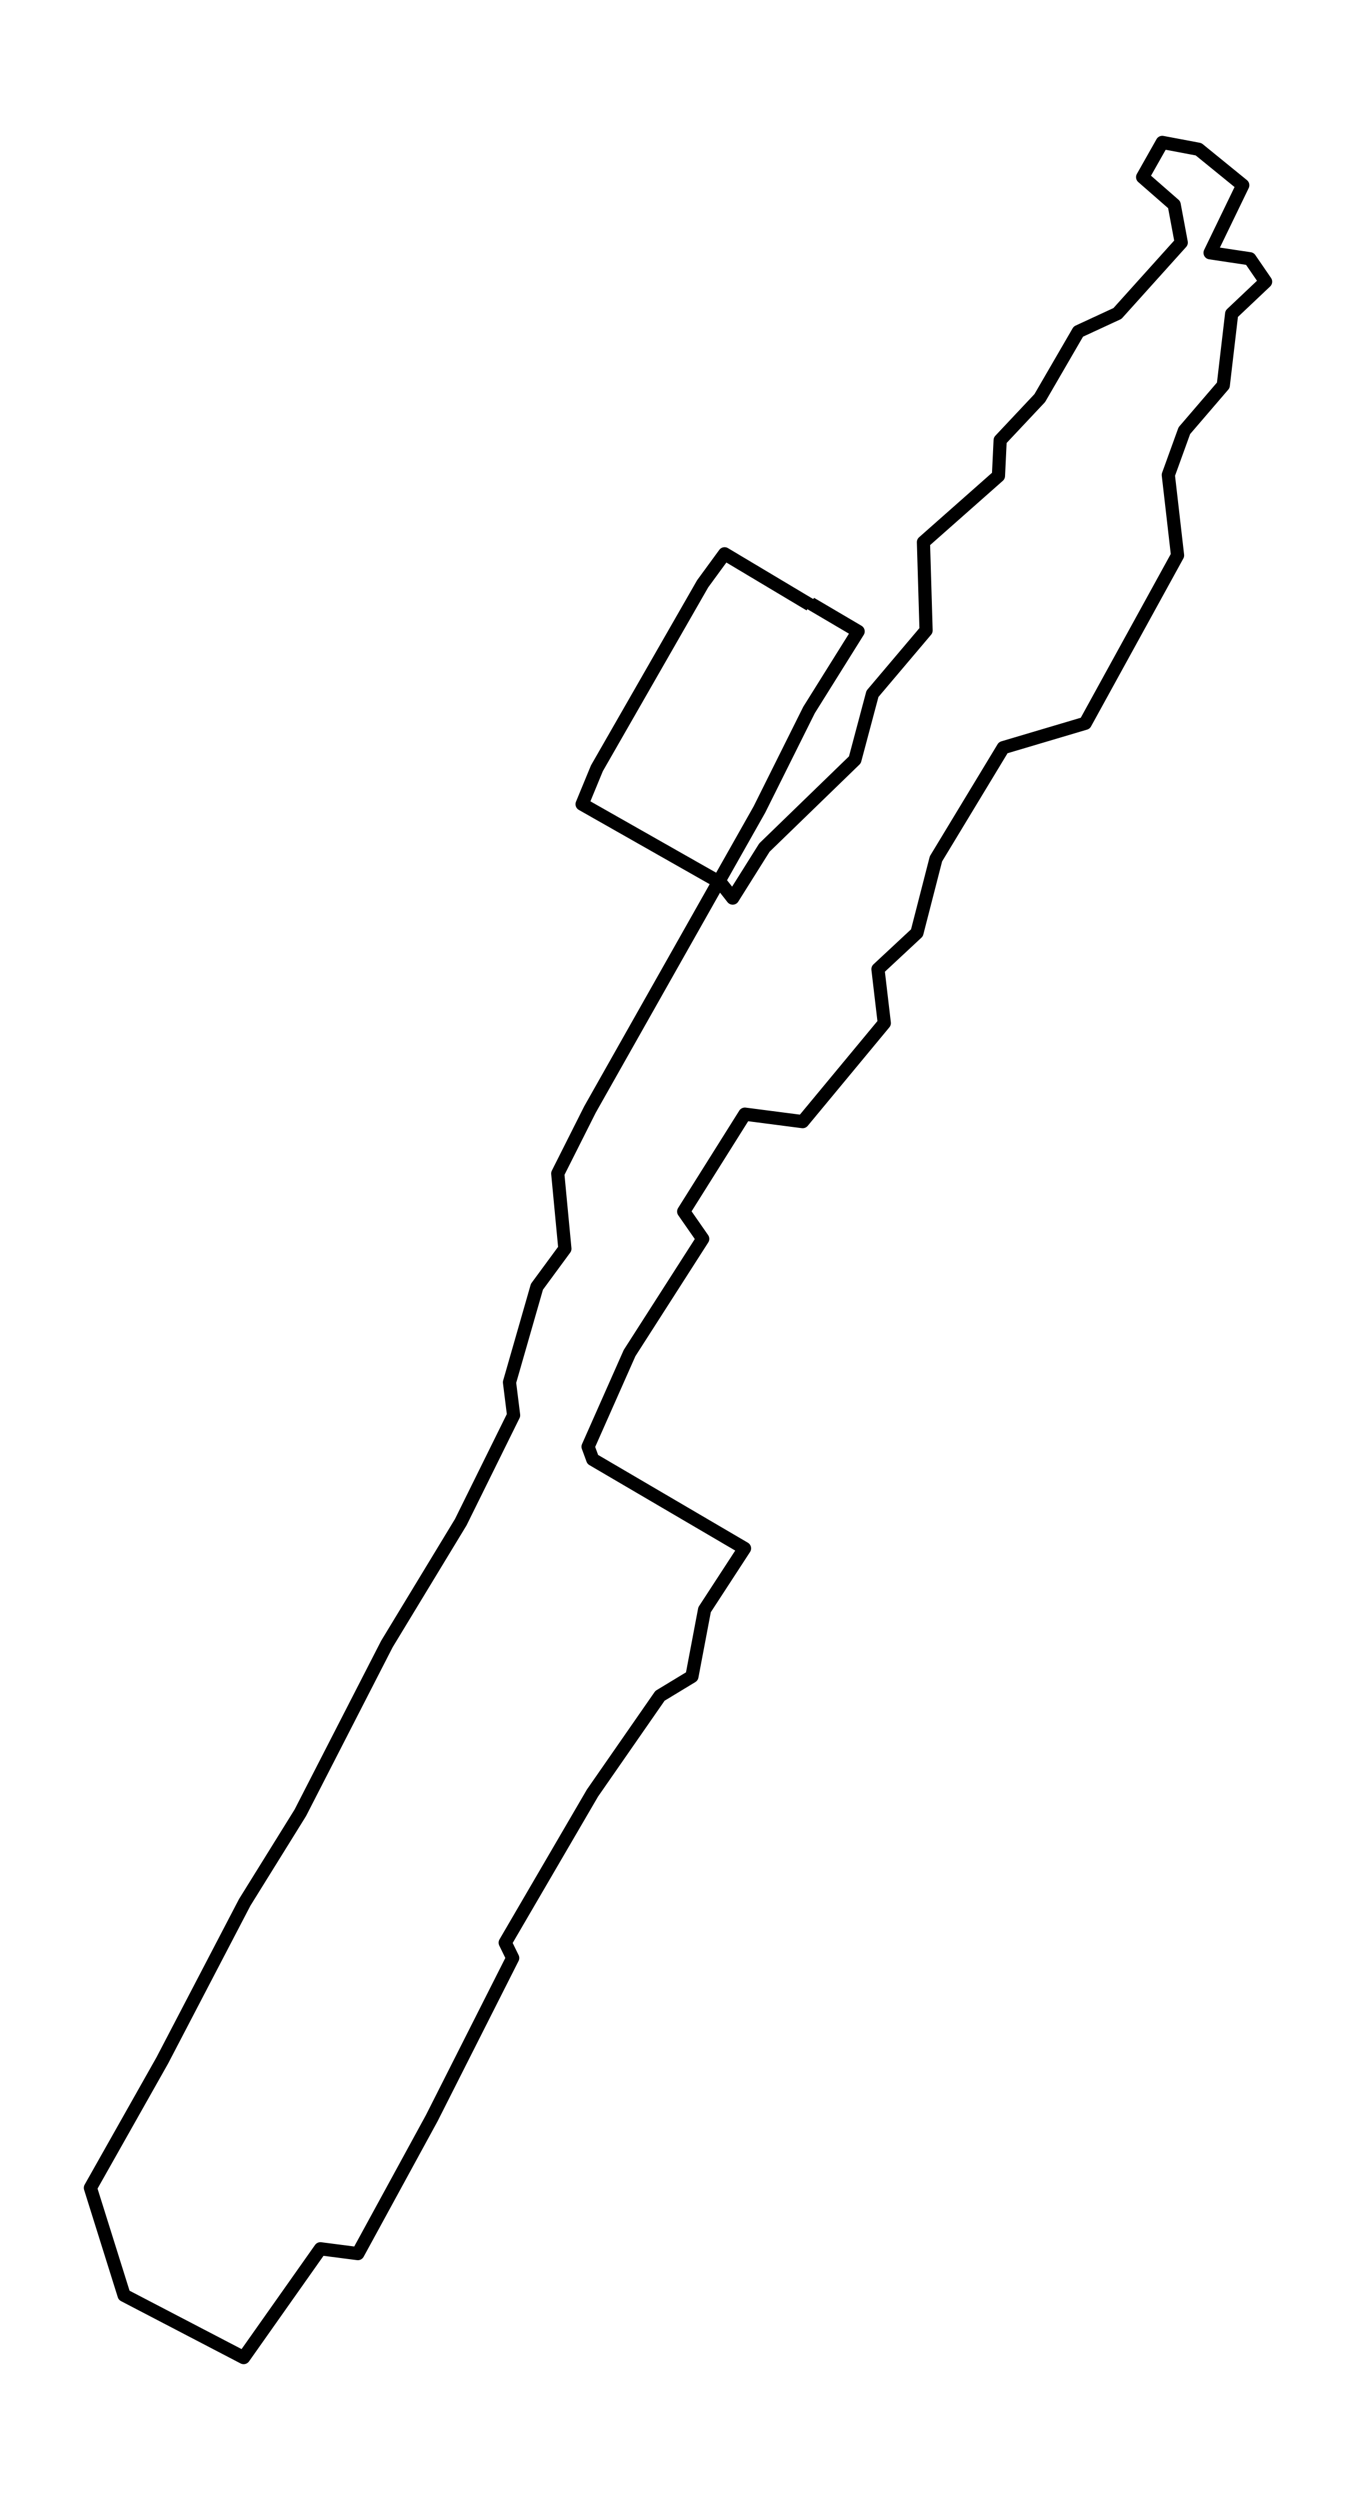 <?xml version="1.0" encoding="utf-8" standalone="no"?>
<!DOCTYPE svg PUBLIC "-//W3C//DTD SVG 1.1//EN"
  "http://www.w3.org/Graphics/SVG/1.1/DTD/svg11.dtd">
<!-- Created with matplotlib (https://matplotlib.org/) -->
<svg height="568.8pt" version="1.1" viewBox="0 0 308.593 568.8" width="308.593pt" xmlns="http://www.w3.org/2000/svg" xmlns:xlink="http://www.w3.org/1999/xlink">
 <defs>
  <style type="text/css">*{stroke-linecap:butt;stroke-linejoin:round;}</style>
 </defs>
 <g id="figure_1">
  <g id="patch_1">
   <path d="M 0 568.8 
L 308.593 568.8 
L 308.593 0 
L 0 0 
z
" style="fill:#ffffff;"/>
  </g>
  <g id="axes_1">
   <g id="LineCollection_1">
    <path clip-path="url(#p6320c548ad)" d="M 184.489 137.303 
L 195.289 143.661 
L 184.107 161.55 
L 172.823 184.186 
L 134.263 252.437 
L 126.93 267.009 
L 128.554 284.111 
L 122.193 292.762 
L 115.95 314.501 
L 116.883 321.994 
L 104.857 346.33 
L 88.05 374.041 
L 68.348 412.444 
L 55.688 432.833 
L 36.936 468.787 
L 20.572 497.782 
L 28.237 522.222 
L 55.446 536.4 
L 72.917 511.641 
L 81.441 512.74 
L 98.271 481.897 
L 116.675 445.483 
L 114.972 442.003 
L 134.831 407.955 
L 150.194 385.831 
L 157.466 381.424 
L 160.343 366.243 
L 169.435 352.288 
L 134.893 332.047 
L 133.831 329.154 
L 143.277 307.845 
L 159.921 281.87 
L 155.589 275.645 
L 169.508 253.491 
L 182.663 255.197 
L 201.246 232.776 
L 199.802 220.504 
L 208.675 212.239 
L 213.002 195.404 
L 228.309 170.104 
L 246.976 164.562 
L 267.982 126.352 
L 265.88 108.063 
L 269.527 97.988 
L 278.389 87.667 
L 280.294 71.396 
L 288.02 64.088 
L 284.441 58.872 
L 275.382 57.515 
L 282.822 42.142 
L 272.764 33.958 
L 264.503 32.4 
L 260.036 40.302 
L 267.217 46.578 
L 268.824 55.185 
L 254.304 71.322 
L 245.409 75.44 
L 236.631 90.568 
L 227.612 100.161 
L 227.224 108.271 
L 210.153 123.362 
L 210.754 143.439 
L 198.549 157.862 
L 194.553 172.872 
L 173.964 192.837 
L 166.743 204.337 
L 164.04 200.887 
L 132.471 182.969 
L 135.837 174.808 
L 159.904 132.829 
L 164.9 125.996 
L 184.332 137.6 
" style="fill:none;stroke:#000000;stroke-width:3;"/>
   </g>
  </g>
 </g>
 <defs>
  <clipPath id="p6320c548ad">
   <rect height="554.4" width="294.193" x="7.2" y="7.2"/>
  </clipPath>
 </defs>
</svg>
